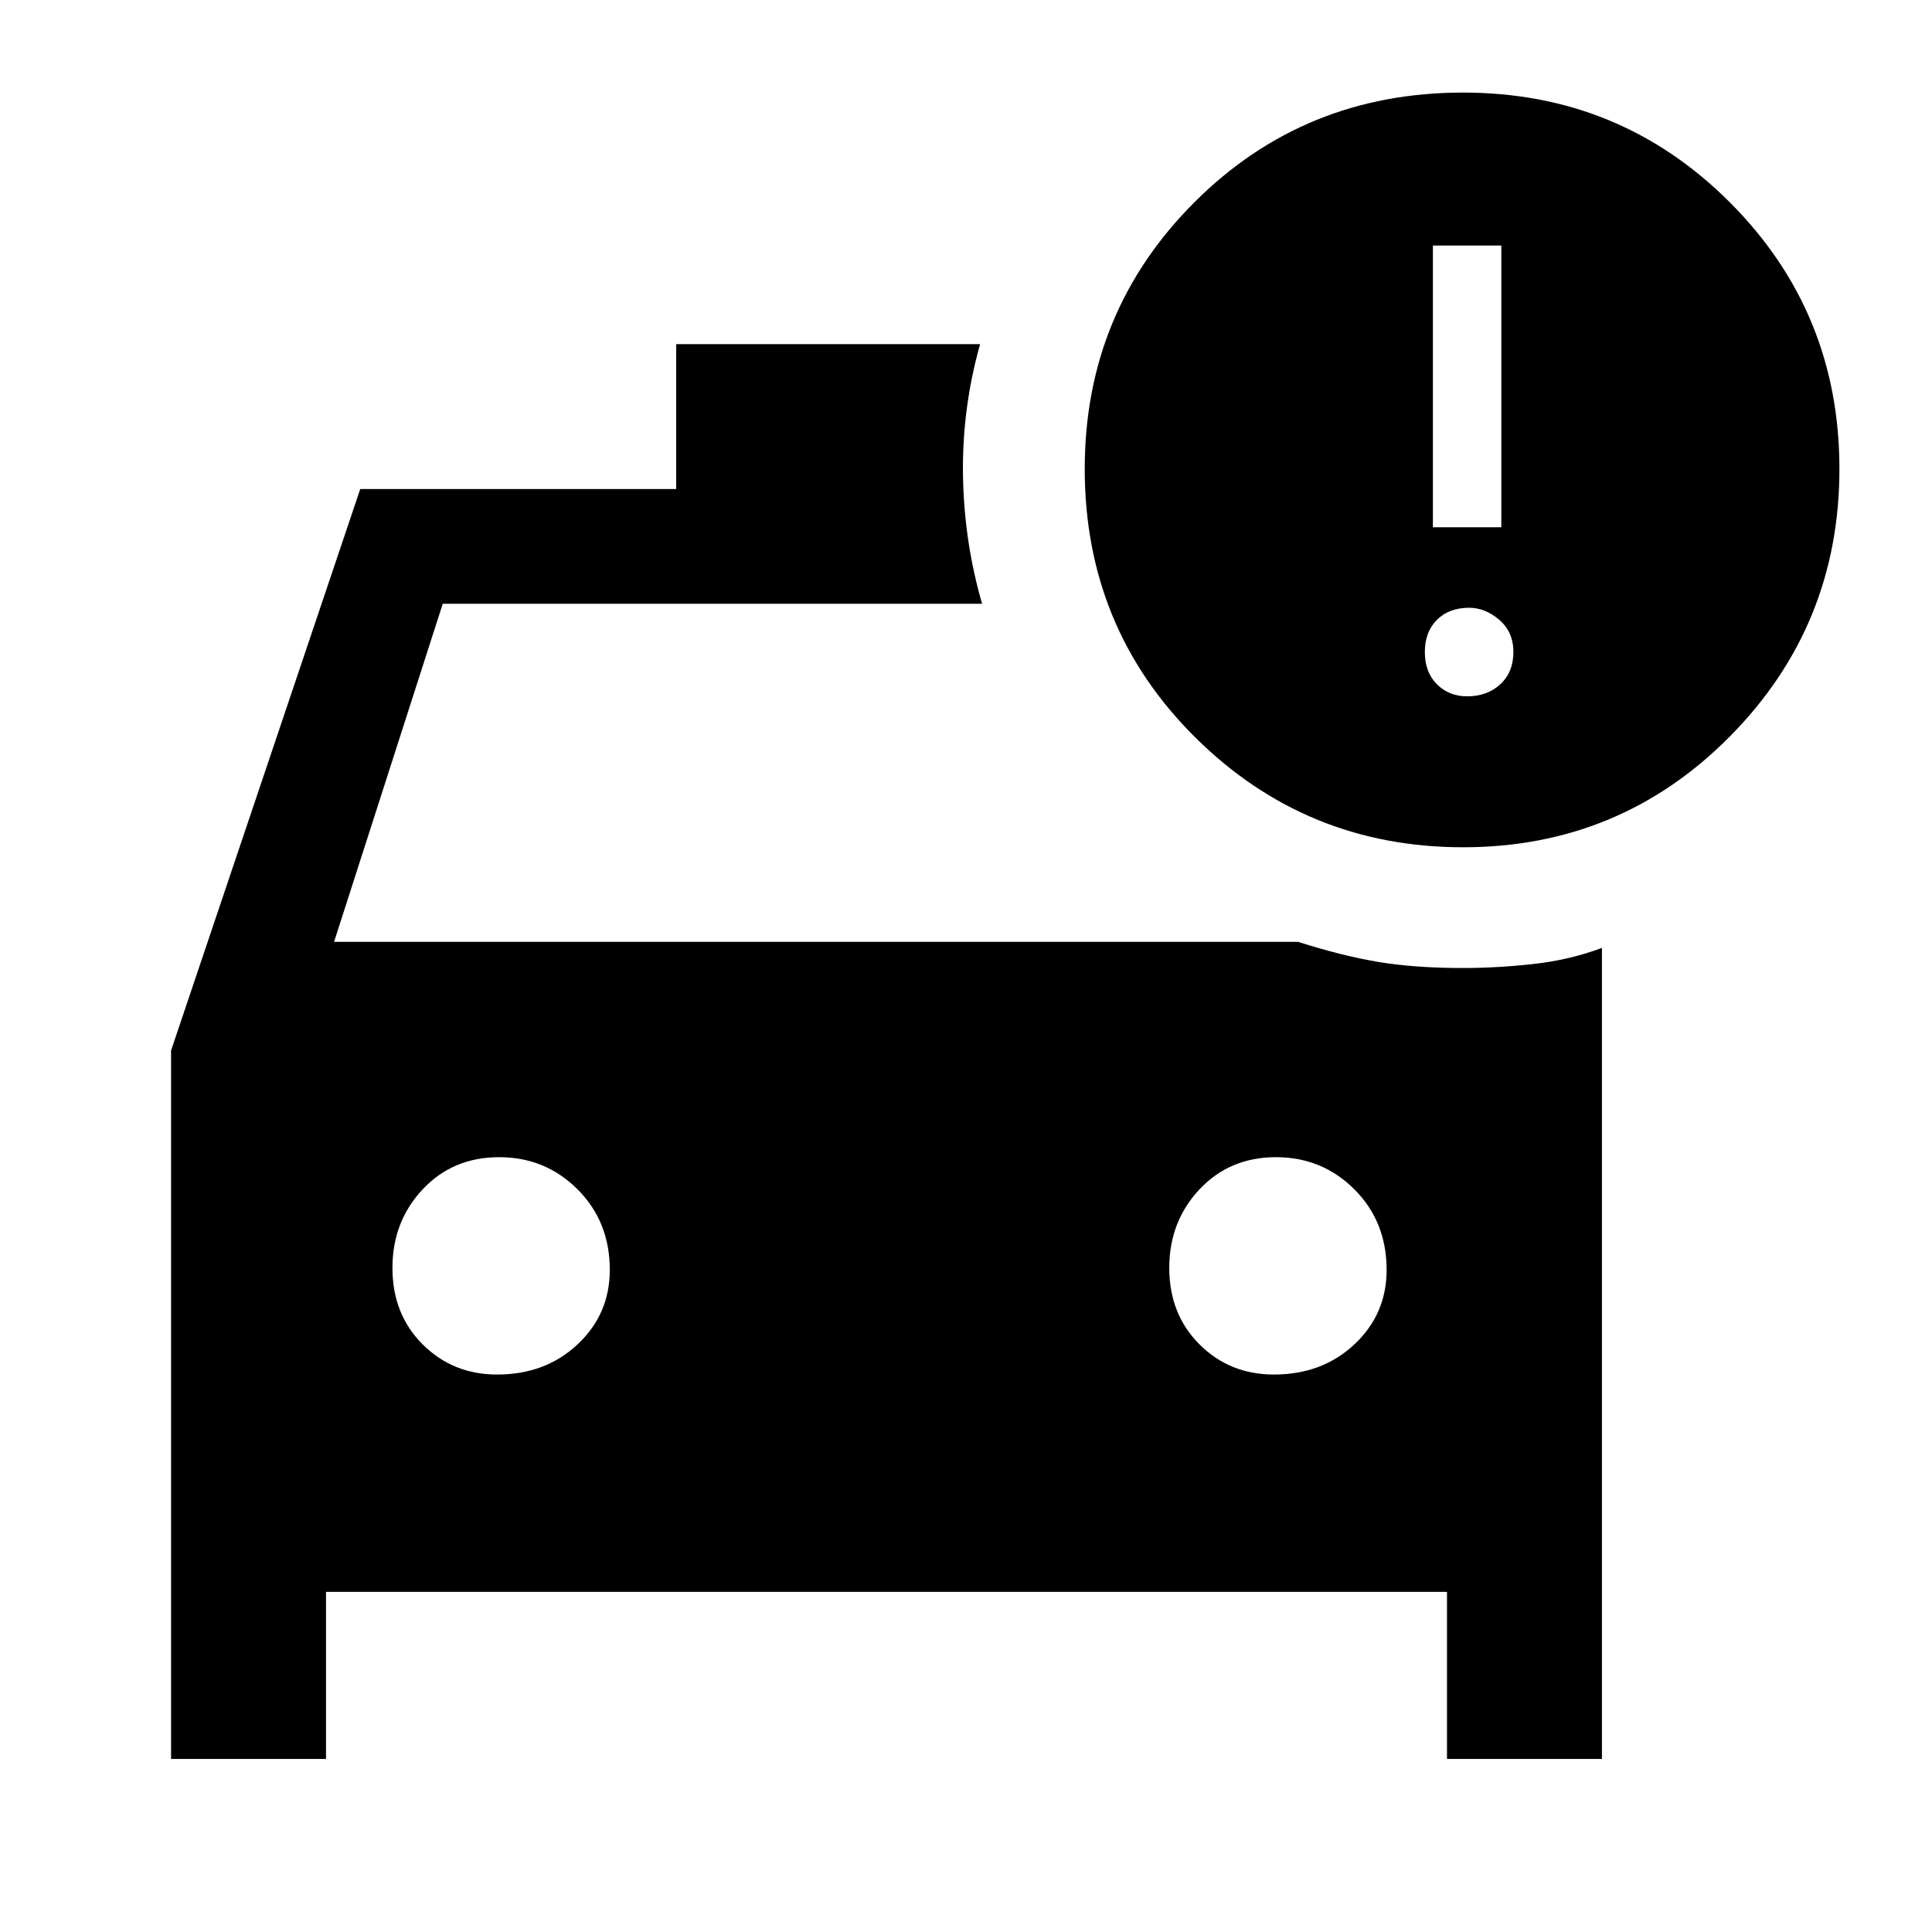 <svg xmlns="http://www.w3.org/2000/svg" height="48" width="48"><path d="M4.25 43.7V26.1l4.7-13.95h7.85v-3.6h7.55q-.45 1.6-.425 3.25.025 1.65.475 3.2H11l-2.7 8.4h23.95q1.1.35 2 .5.9.15 2.1.15.85 0 1.75-.1t1.7-.4V43.7h-3.85v-4.15H8.1v4.15Zm8.1-9.55q1.2 0 2-.75t.8-1.85q0-1.2-.8-2t-1.95-.8q-1.15 0-1.9.8t-.75 1.95q0 1.15.75 1.9t1.85.75Zm19.3 0q1.2 0 2-.75t.8-1.85q0-1.2-.8-2t-1.95-.8q-1.15 0-1.9.8t-.75 1.95q0 1.15.75 1.9t1.85.75Zm4.7-13.1q-3.9 0-6.65-2.725-2.75-2.725-2.75-6.675 0-3.9 2.725-6.625T36.35 2.3q3.9 0 6.625 2.725T45.7 11.65q0 3.9-2.725 6.65-2.725 2.75-6.625 2.75Zm-.75-7.95h1.7v-7h-1.7Zm.85 4.2q.5 0 .825-.3.325-.3.325-.8t-.35-.8q-.35-.3-.75-.3-.5 0-.8.3-.3.3-.3.8t.3.8q.3.3.75.3Z"/></svg>